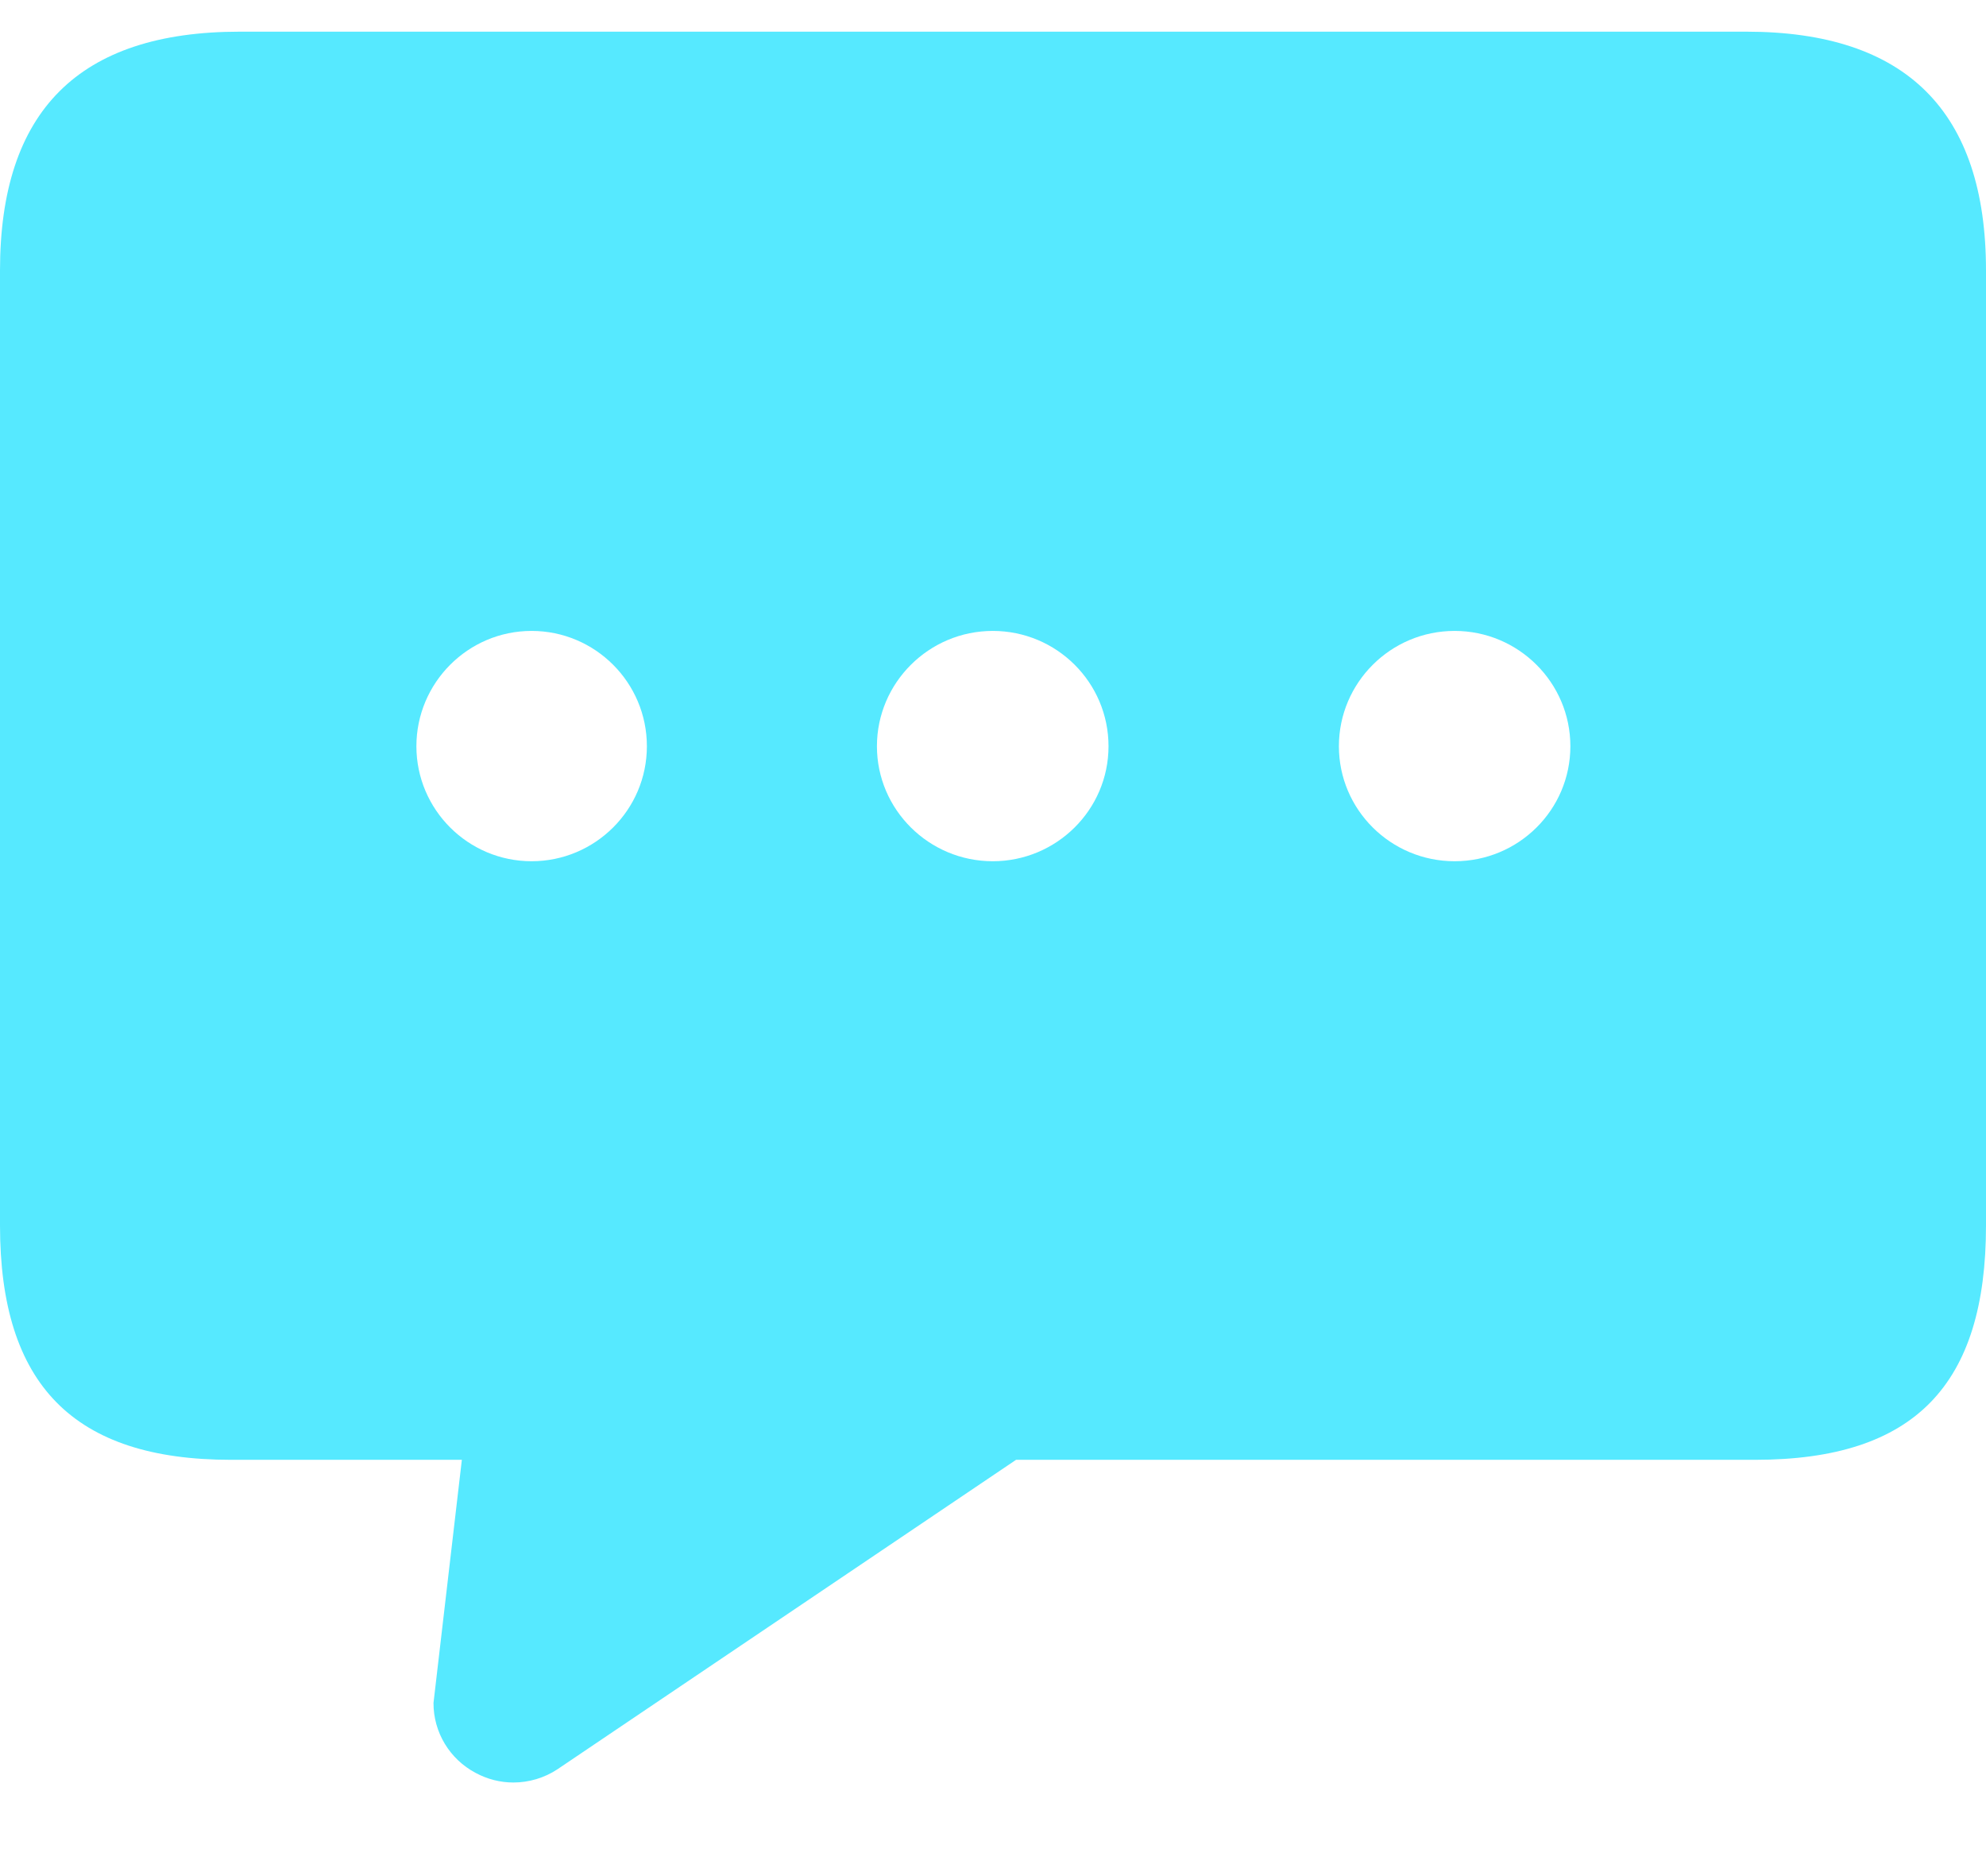 <?xml version="1.0" encoding="UTF-8"?>
<svg width="18px" height="17px" viewBox="0 0 18 17" version="1.1" xmlns="http://www.w3.org/2000/svg" xmlns:xlink="http://www.w3.org/1999/xlink">
    <title>形状</title>
    <g id="深汕" stroke="none" stroke-width="1" fill="none" fill-rule="evenodd">
        <g id="任务列表" transform="translate(-1847, -672)" fill="#56E9FF" fill-rule="nonzero">
            <g id="右侧预案响应" transform="translate(1510, 74)">
                <g id="任务记录备份" transform="translate(20, 549)">
                    <g id="编组-18备份-4" transform="translate(10, 42)">
                        <path d="M322.827,7.287 L309.173,7.287 C307.711,7.287 307,8.009 307,9.451 L307,18.104 C307,19.547 307.667,20.228 309.093,20.228 L311.186,20.228 L310.929,22.431 C310.928,22.697 311.076,22.941 311.311,23.065 C311.416,23.122 311.534,23.152 311.653,23.152 C311.793,23.152 311.934,23.111 312.054,23.031 L316.209,20.228 L322.907,20.228 C324.356,20.228 325,19.547 325,18.104 L325,9.451 C325,8.009 324.276,7.287 322.827,7.287 Z M311.818,14.804 C311.242,14.804 310.774,14.336 310.774,13.762 C310.774,13.187 311.242,12.717 311.818,12.717 C312.394,12.717 312.863,13.185 312.863,13.762 C312.863,14.338 312.393,14.804 311.818,14.804 Z M315.998,14.804 C315.419,14.804 314.948,14.336 314.948,13.762 C314.948,13.187 315.419,12.717 315.998,12.717 C316.577,12.717 317.047,13.185 317.047,13.762 C317.047,14.338 316.575,14.804 315.998,14.804 L315.998,14.804 Z M320.184,14.804 C319.604,14.804 319.135,14.336 319.135,13.762 C319.135,13.187 319.604,12.717 320.184,12.717 C320.762,12.717 321.233,13.185 321.233,13.762 C321.233,14.338 320.763,14.804 320.184,14.804 L320.184,14.804 Z" id="形状"></path>
                    </g>
                </g>
            </g>
        </g>
    </g>
</svg>